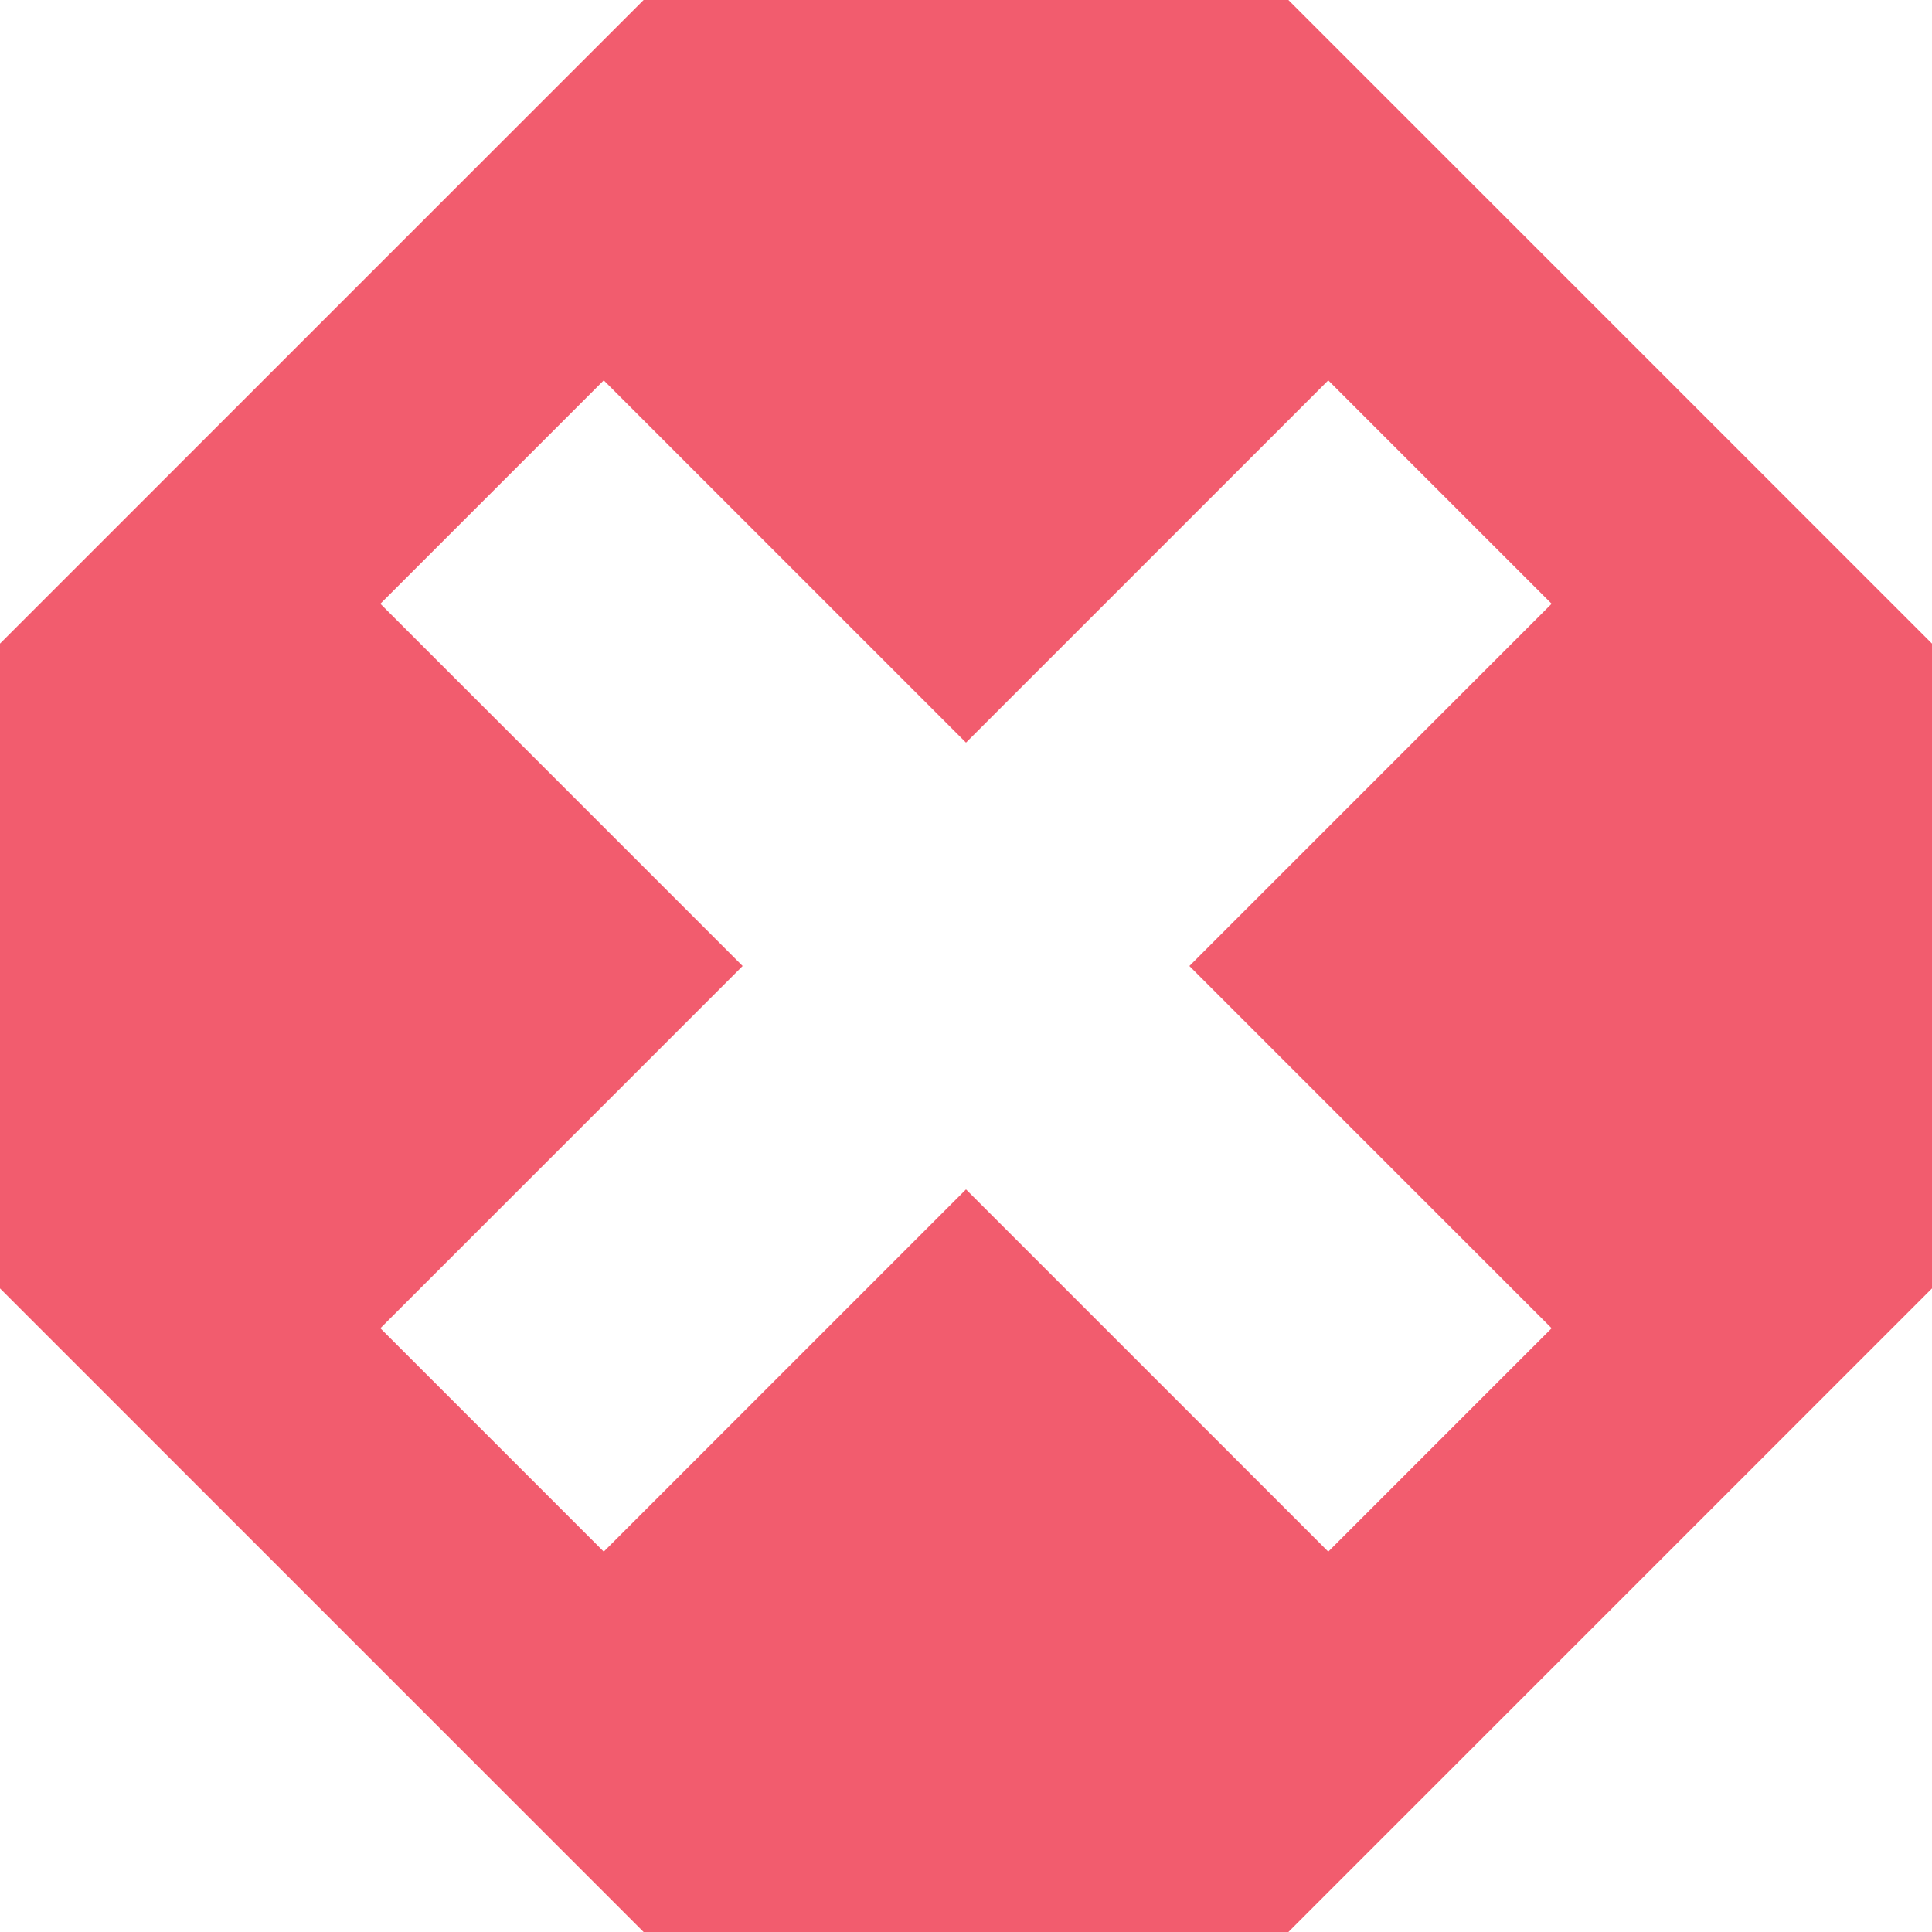 <svg xmlns="http://www.w3.org/2000/svg" viewBox="0 0 16 16"><path d="M5.33 0h5.34L16 5.33v5.34L10.67 16H5.33L0 10.67V5.33ZM3.15 11 5 12.85l3-3 3 3L12.85 11l-3-3 3-3L11 3.15l-3 3-3-3L3.15 5l3 3Z" fill="#f25c6e"/></svg>